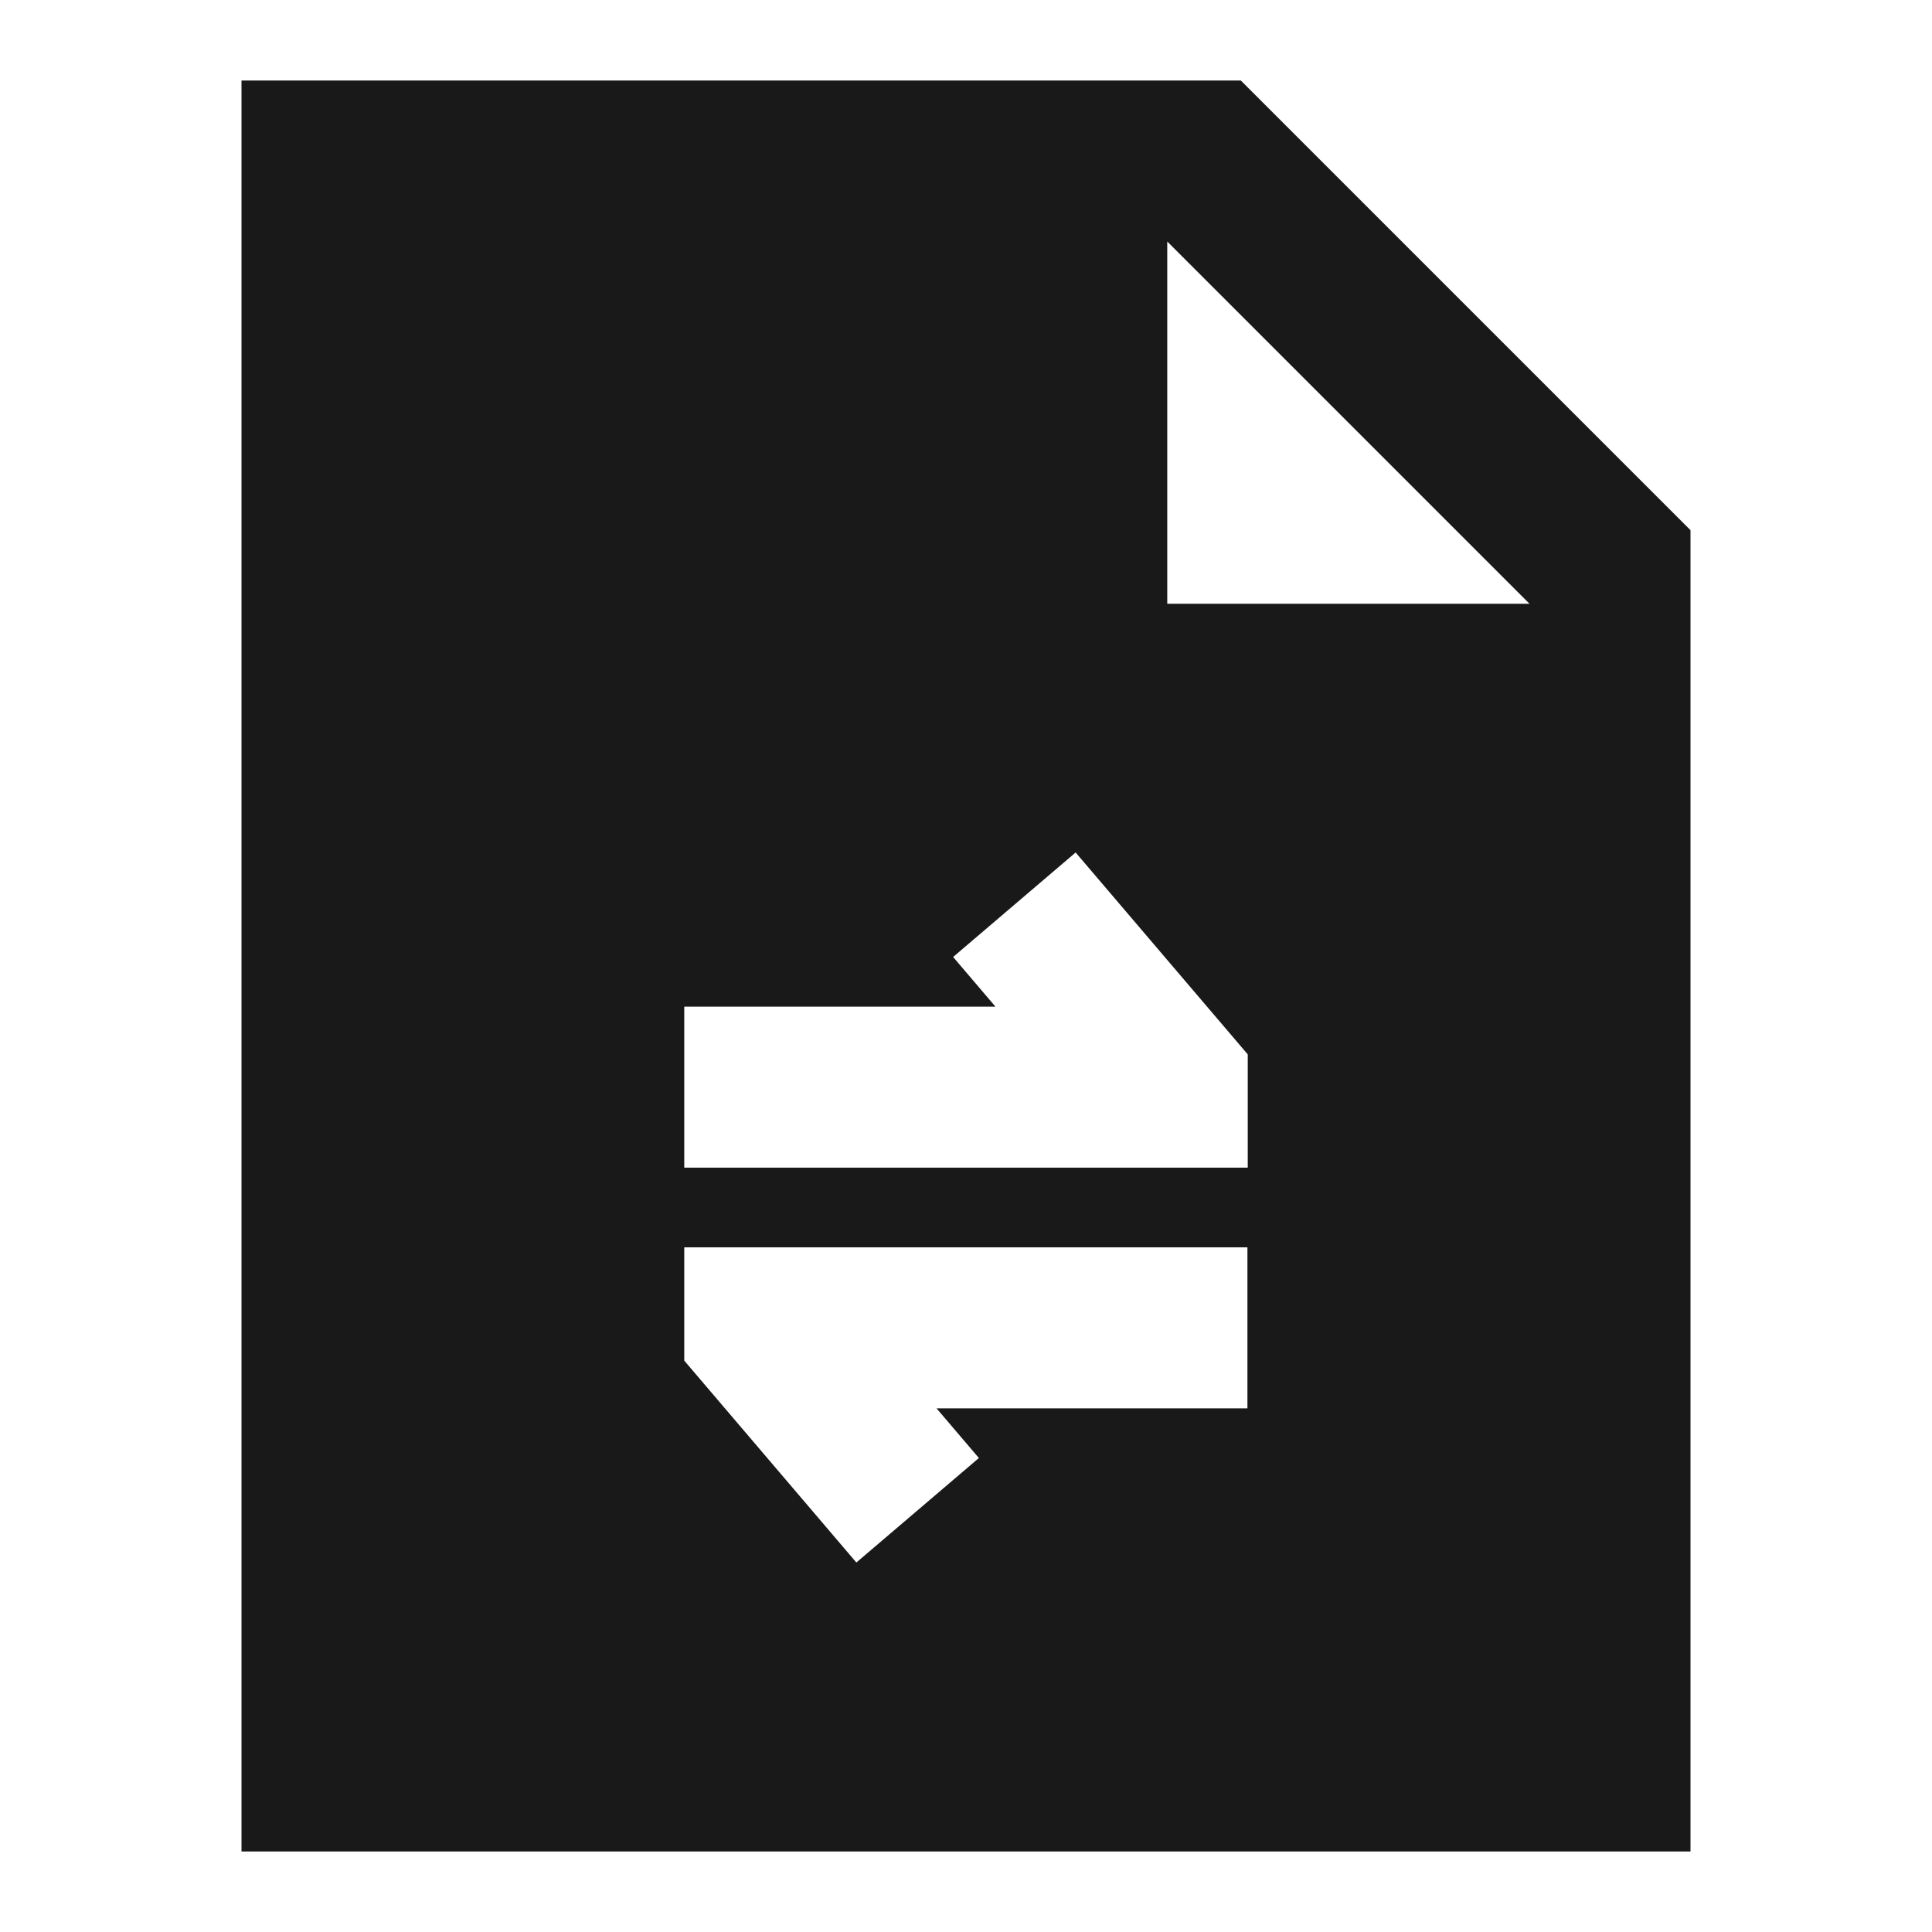 <svg width="24" height="24" viewBox="0 0 24 24" fill="none" xmlns="http://www.w3.org/2000/svg">
<path d="M15.414 1H3V23H21V6.586L15.414 1ZM14.5 7.5V3L19 7.5H14.5ZM13.362 10.59L15.5 13.098V14.505H8.5V12.505H12.366L11.84 11.888L13.362 10.59ZM8.5 15.495H15.496V17.495H11.634L12.16 18.112L10.638 19.41L8.5 16.902V15.495Z" fill="black" fill-opacity="0.9" style="fill:black;fill-opacity:0.9;"/>
</svg>
